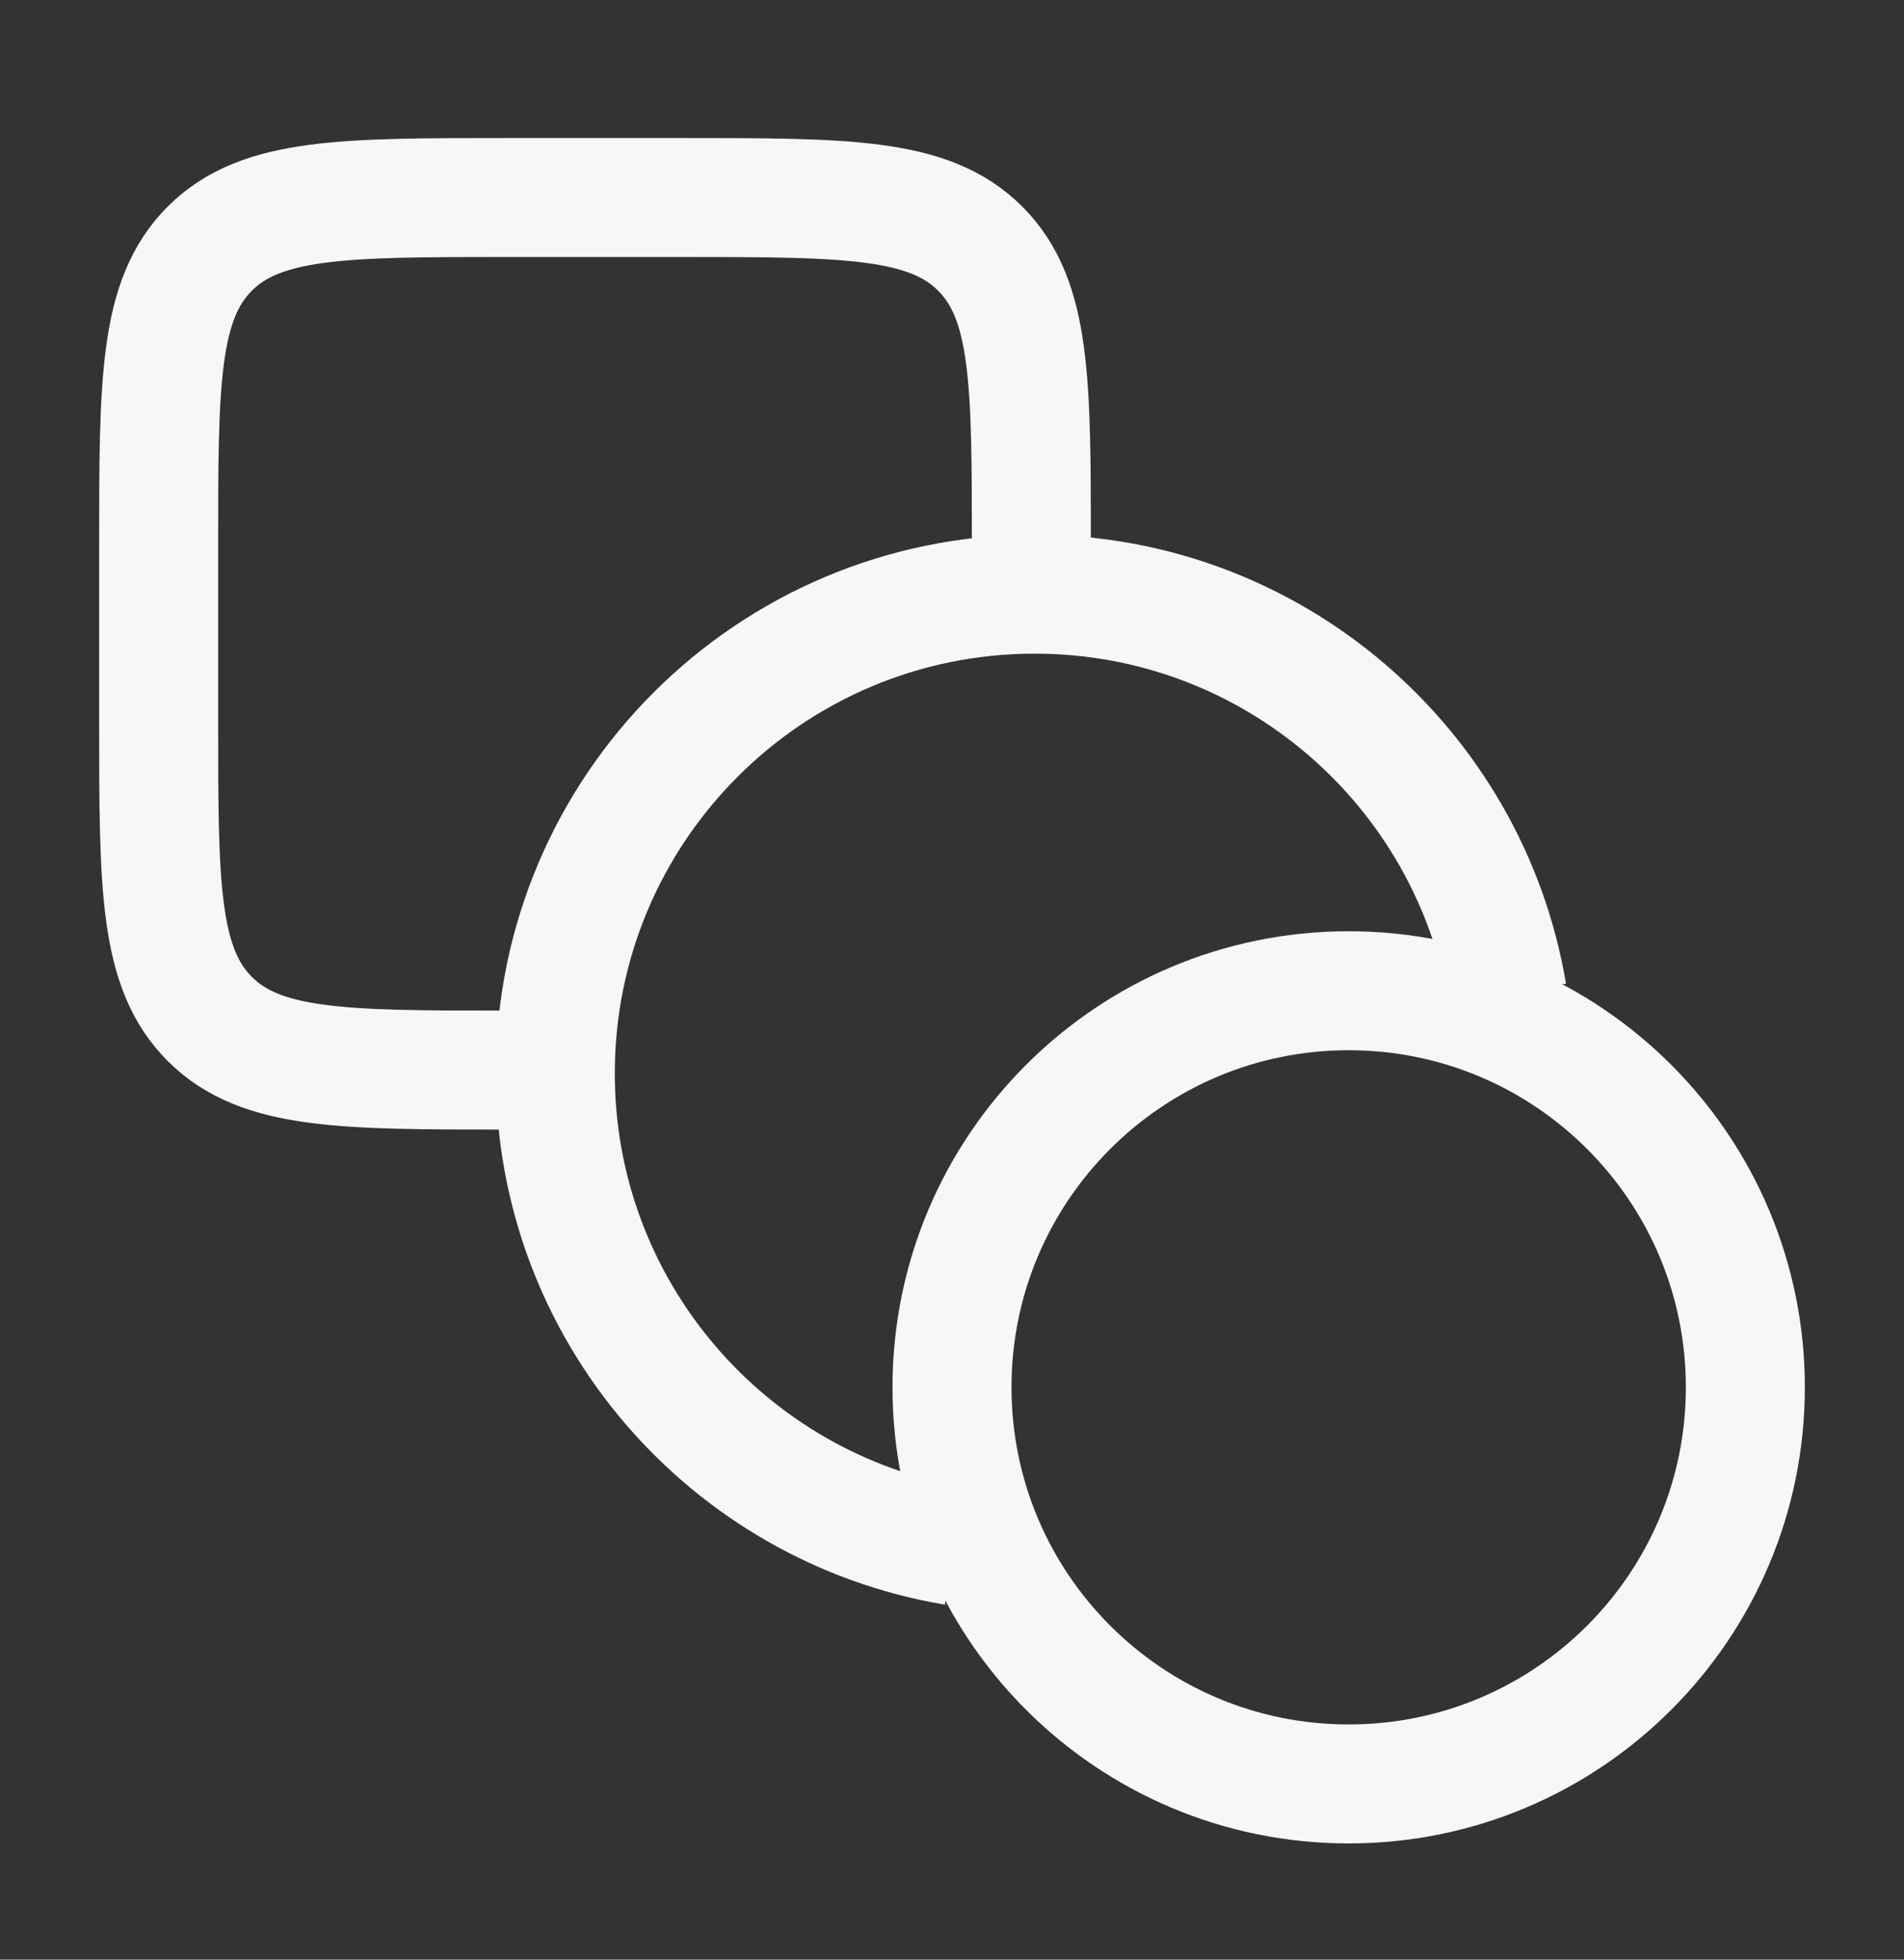 <svg width="34" height="35" viewBox="0 0 34 35" fill="none" xmlns="http://www.w3.org/2000/svg">
<rect x="0" y="0" width="34" height="35" fill="#333333" stroke="none"/>
<path d="M24.083 31.862C27.995 31.862 31.167 28.69 31.167 24.778C31.167 20.866 27.995 17.695 24.083 17.695C20.171 17.695 17 20.866 17 24.778C17 28.69 20.171 31.862 24.083 31.862Z" stroke="#F5F7F9" stroke-width="2.125"/>
<path d="M10.625 19.112H9.067C6.128 19.112 4.659 19.112 3.746 18.199C2.833 17.286 2.833 15.817 2.833 12.878V9.762C2.833 6.823 2.833 5.354 3.746 4.441C4.659 3.528 6.128 3.528 9.067 3.528H12.184C15.122 3.528 16.591 3.528 17.504 4.441C18.417 5.354 18.417 6.823 18.417 9.762V11.32" stroke="#F5F7F9" stroke-width="2.125"/>
<path d="M17.049 27.612C13.001 26.933 9.916 23.412 9.916 19.171C9.916 14.444 13.749 10.612 18.476 10.612C22.717 10.612 26.237 13.696 26.916 17.744" stroke="#F5F7F9" stroke-width="2.125"/>
</svg>
